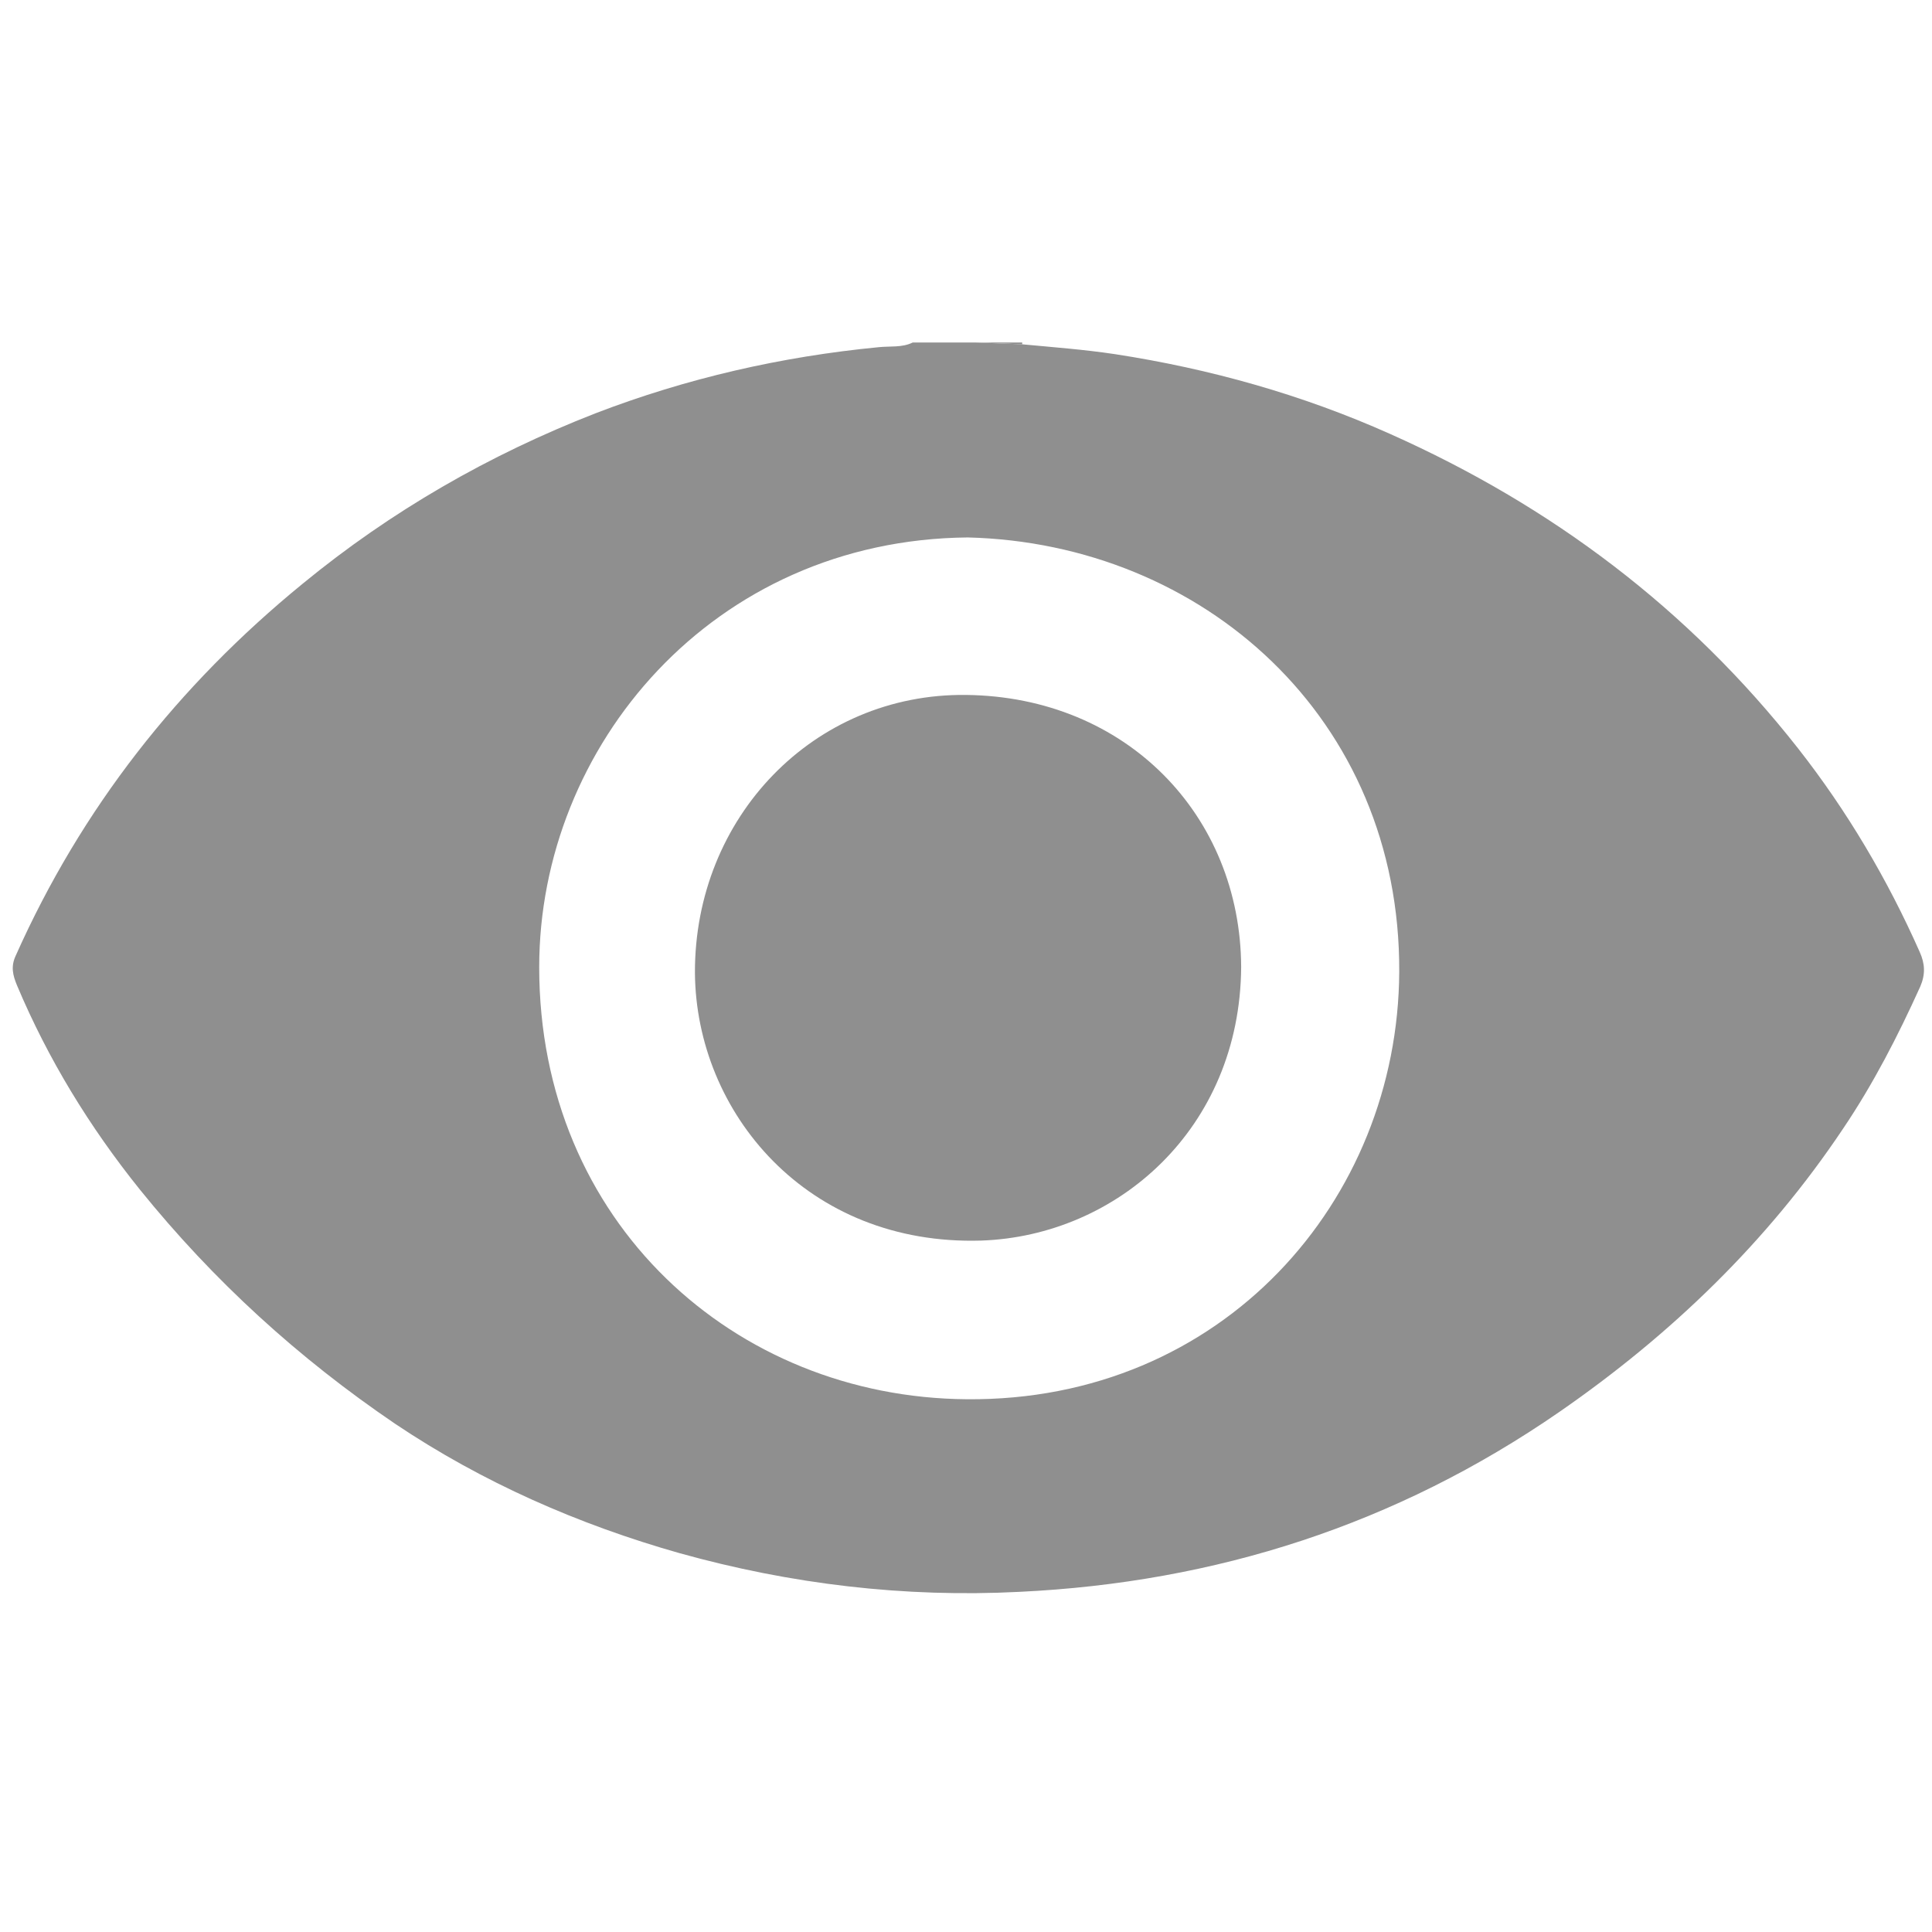 <?xml version="1.0" encoding="utf-8"?>
<!-- Generator: Adobe Illustrator 19.2.1, SVG Export Plug-In . SVG Version: 6.00 Build 0)  -->
<svg version="1.1" id="Слой_1" xmlns="http://www.w3.org/2000/svg" xmlns:xlink="http://www.w3.org/1999/xlink" x="0px" y="0px"
	 viewBox="0 0 330 330" style="enable-background:new 0 0 330 330;" xml:space="preserve">
<style type="text/css">
	.st0{fill:#8f8f8f;}
	.st1{fill:#8f8f8f;}
</style>
<g>
	<path class="st0" d="M155.9,58.5c3.6,0,7.1,0,10.7,0c2.6,0.1,5.3,0.2,7.9,0.3c5.3,0.5,10.7,0.9,16,1.7c16.2,2.5,31.9,6.9,46.9,13.6
		c27.6,12.3,51,29.9,69.7,53.7c8.4,10.7,15.3,22.4,20.8,34.8c0.9,2,1,3.8,0.1,5.9c-3.8,8.4-8,16.6-13.2,24.3
		c-12.9,19.3-29.4,35.2-48.5,48.4c-27.8,19.2-58.6,29.1-92.2,30.7c-19.6,1-39-1.3-58-6.6c-17.3-4.9-33.7-12.1-48.6-22.1
		C51,232,36.5,218.8,23.9,203.2c-8.6-10.7-15.7-22.3-21-34.9c-0.7-1.7-1.1-3.2-0.2-5.1c11.2-25.1,27.7-46.1,49-63.5
		c15.1-12.4,31.8-22,50-29.1c15.6-6,31.8-9.7,48.4-11.3C152,59.1,154.1,59.4,155.9,58.5z M165.3,91.8c-43.6,0.4-73.2,35.7-73.2,73.4
		c0,43.6,33.4,73.5,73,73.8c43.7,0.4,73.7-33.9,73.9-73C239.2,122.6,205.4,92.8,165.3,91.8z"/>
	<path class="st1" d="M174.6,58.5c0,0.1,0,0.2,0,0.3c-2.6-0.1-5.3-0.2-7.9-0.3C169.3,58.5,171.9,58.5,174.6,58.5z"/>
	<path class="st0" d="M212,165.2c-0.2,27.6-21.2,45.9-44.4,46.7c-29.8,0.9-48.7-21.9-48.9-45.7c-0.1-26.6,20.3-47.8,46.3-47.5
		C192.4,119,211.9,139.3,212,165.2z"/>
</g>
</svg>
